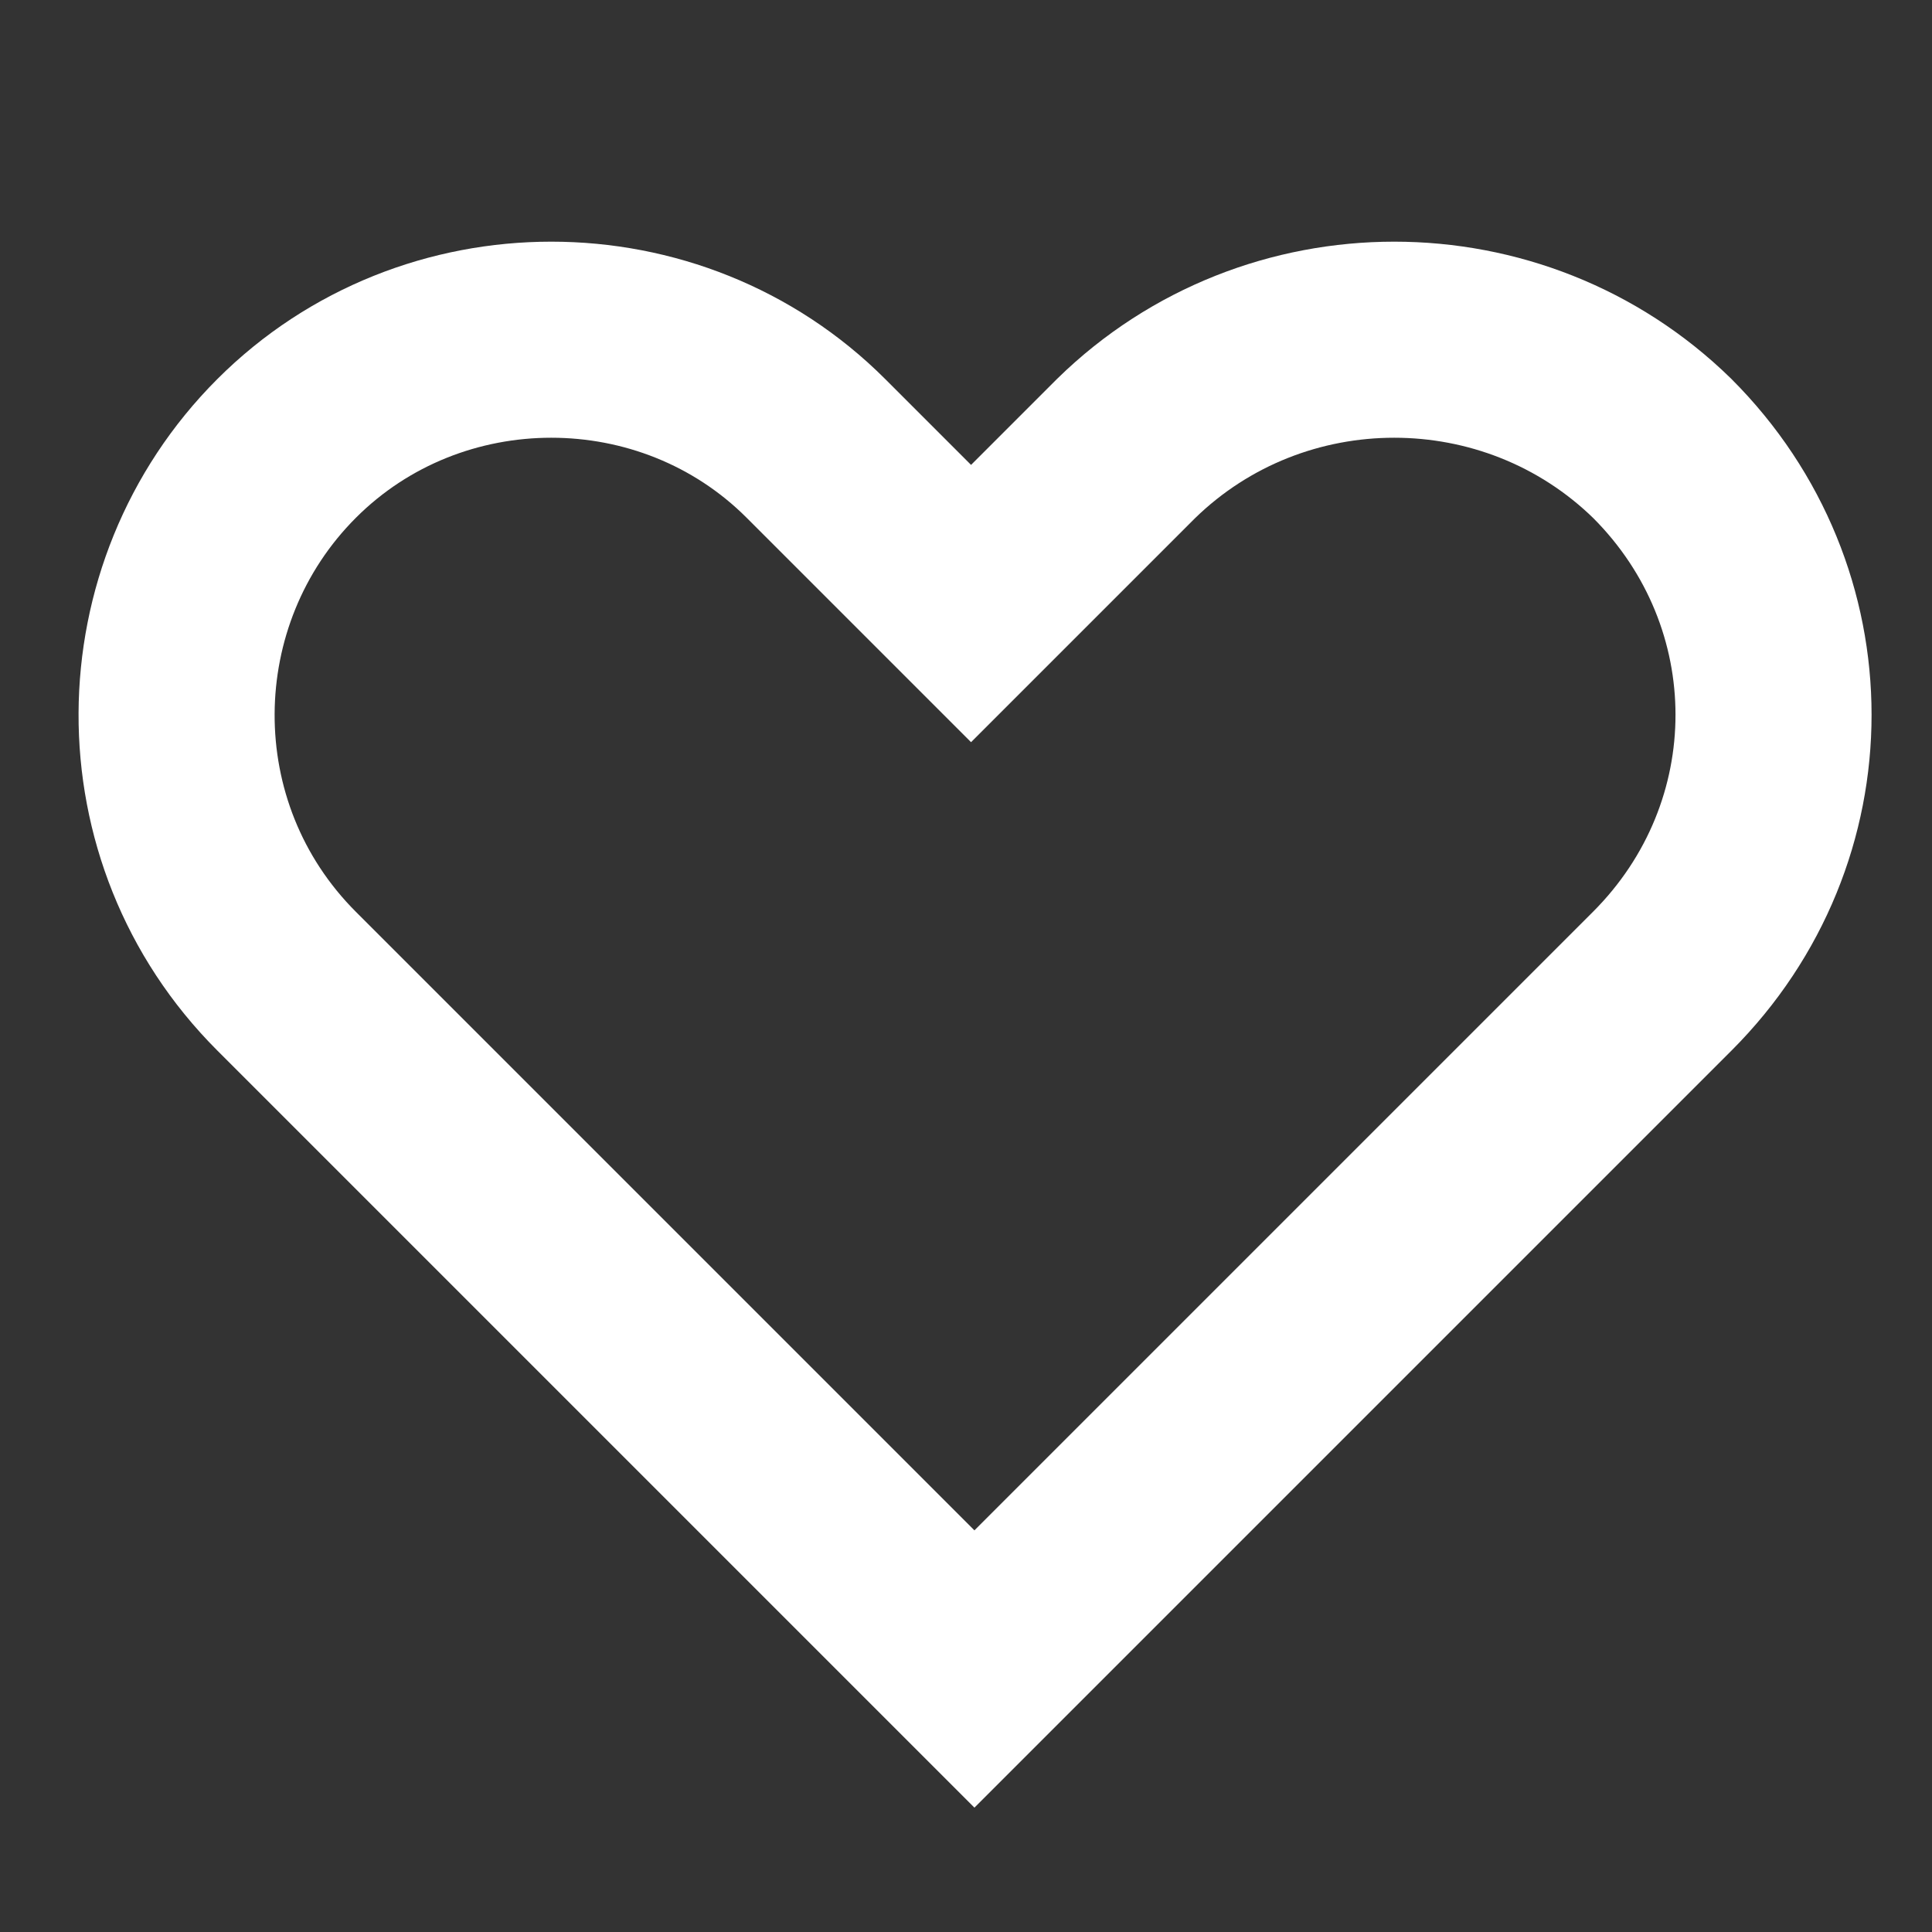 <?xml version="1.0" encoding="utf-8"?>
<!-- Generator: Adobe Illustrator 18.0.0, SVG Export Plug-In . SVG Version: 6.00 Build 0)  -->
<!DOCTYPE svg PUBLIC "-//W3C//DTD SVG 1.1//EN" "http://www.w3.org/Graphics/SVG/1.1/DTD/svg11.dtd">
<svg version="1.1" id="Layer_1" xmlns="http://www.w3.org/2000/svg" xmlns:xlink="http://www.w3.org/1999/xlink" x="0px" y="0px"
	 viewBox="0 0 57.3 57.3" style="enable-background:new 0 0 57.3 57.3;" xml:space="preserve">
<rect x="0" y="0" width="57.3" height="57.3" fill="#333333" stroke="none"/>
<style type="text/css">
	.st0{fill:none;stroke:#FFFFFF;stroke-width:5.815;stroke-miterlimit:10;}
</style>
<path class="st0" d="M33.4,13.3l-4.6,4.6l-4.6-4.6C19.9,9,12.8,9,8.5,13.3s-4.4,11.4,0,15.8l4.6,4.6l15.8,15.8l15.8-15.8l4.6-4.6
	c4.4-4.4,4.4-11.4,0-15.8C44.9,9,37.8,9,33.4,13.3z"/>
</svg>

